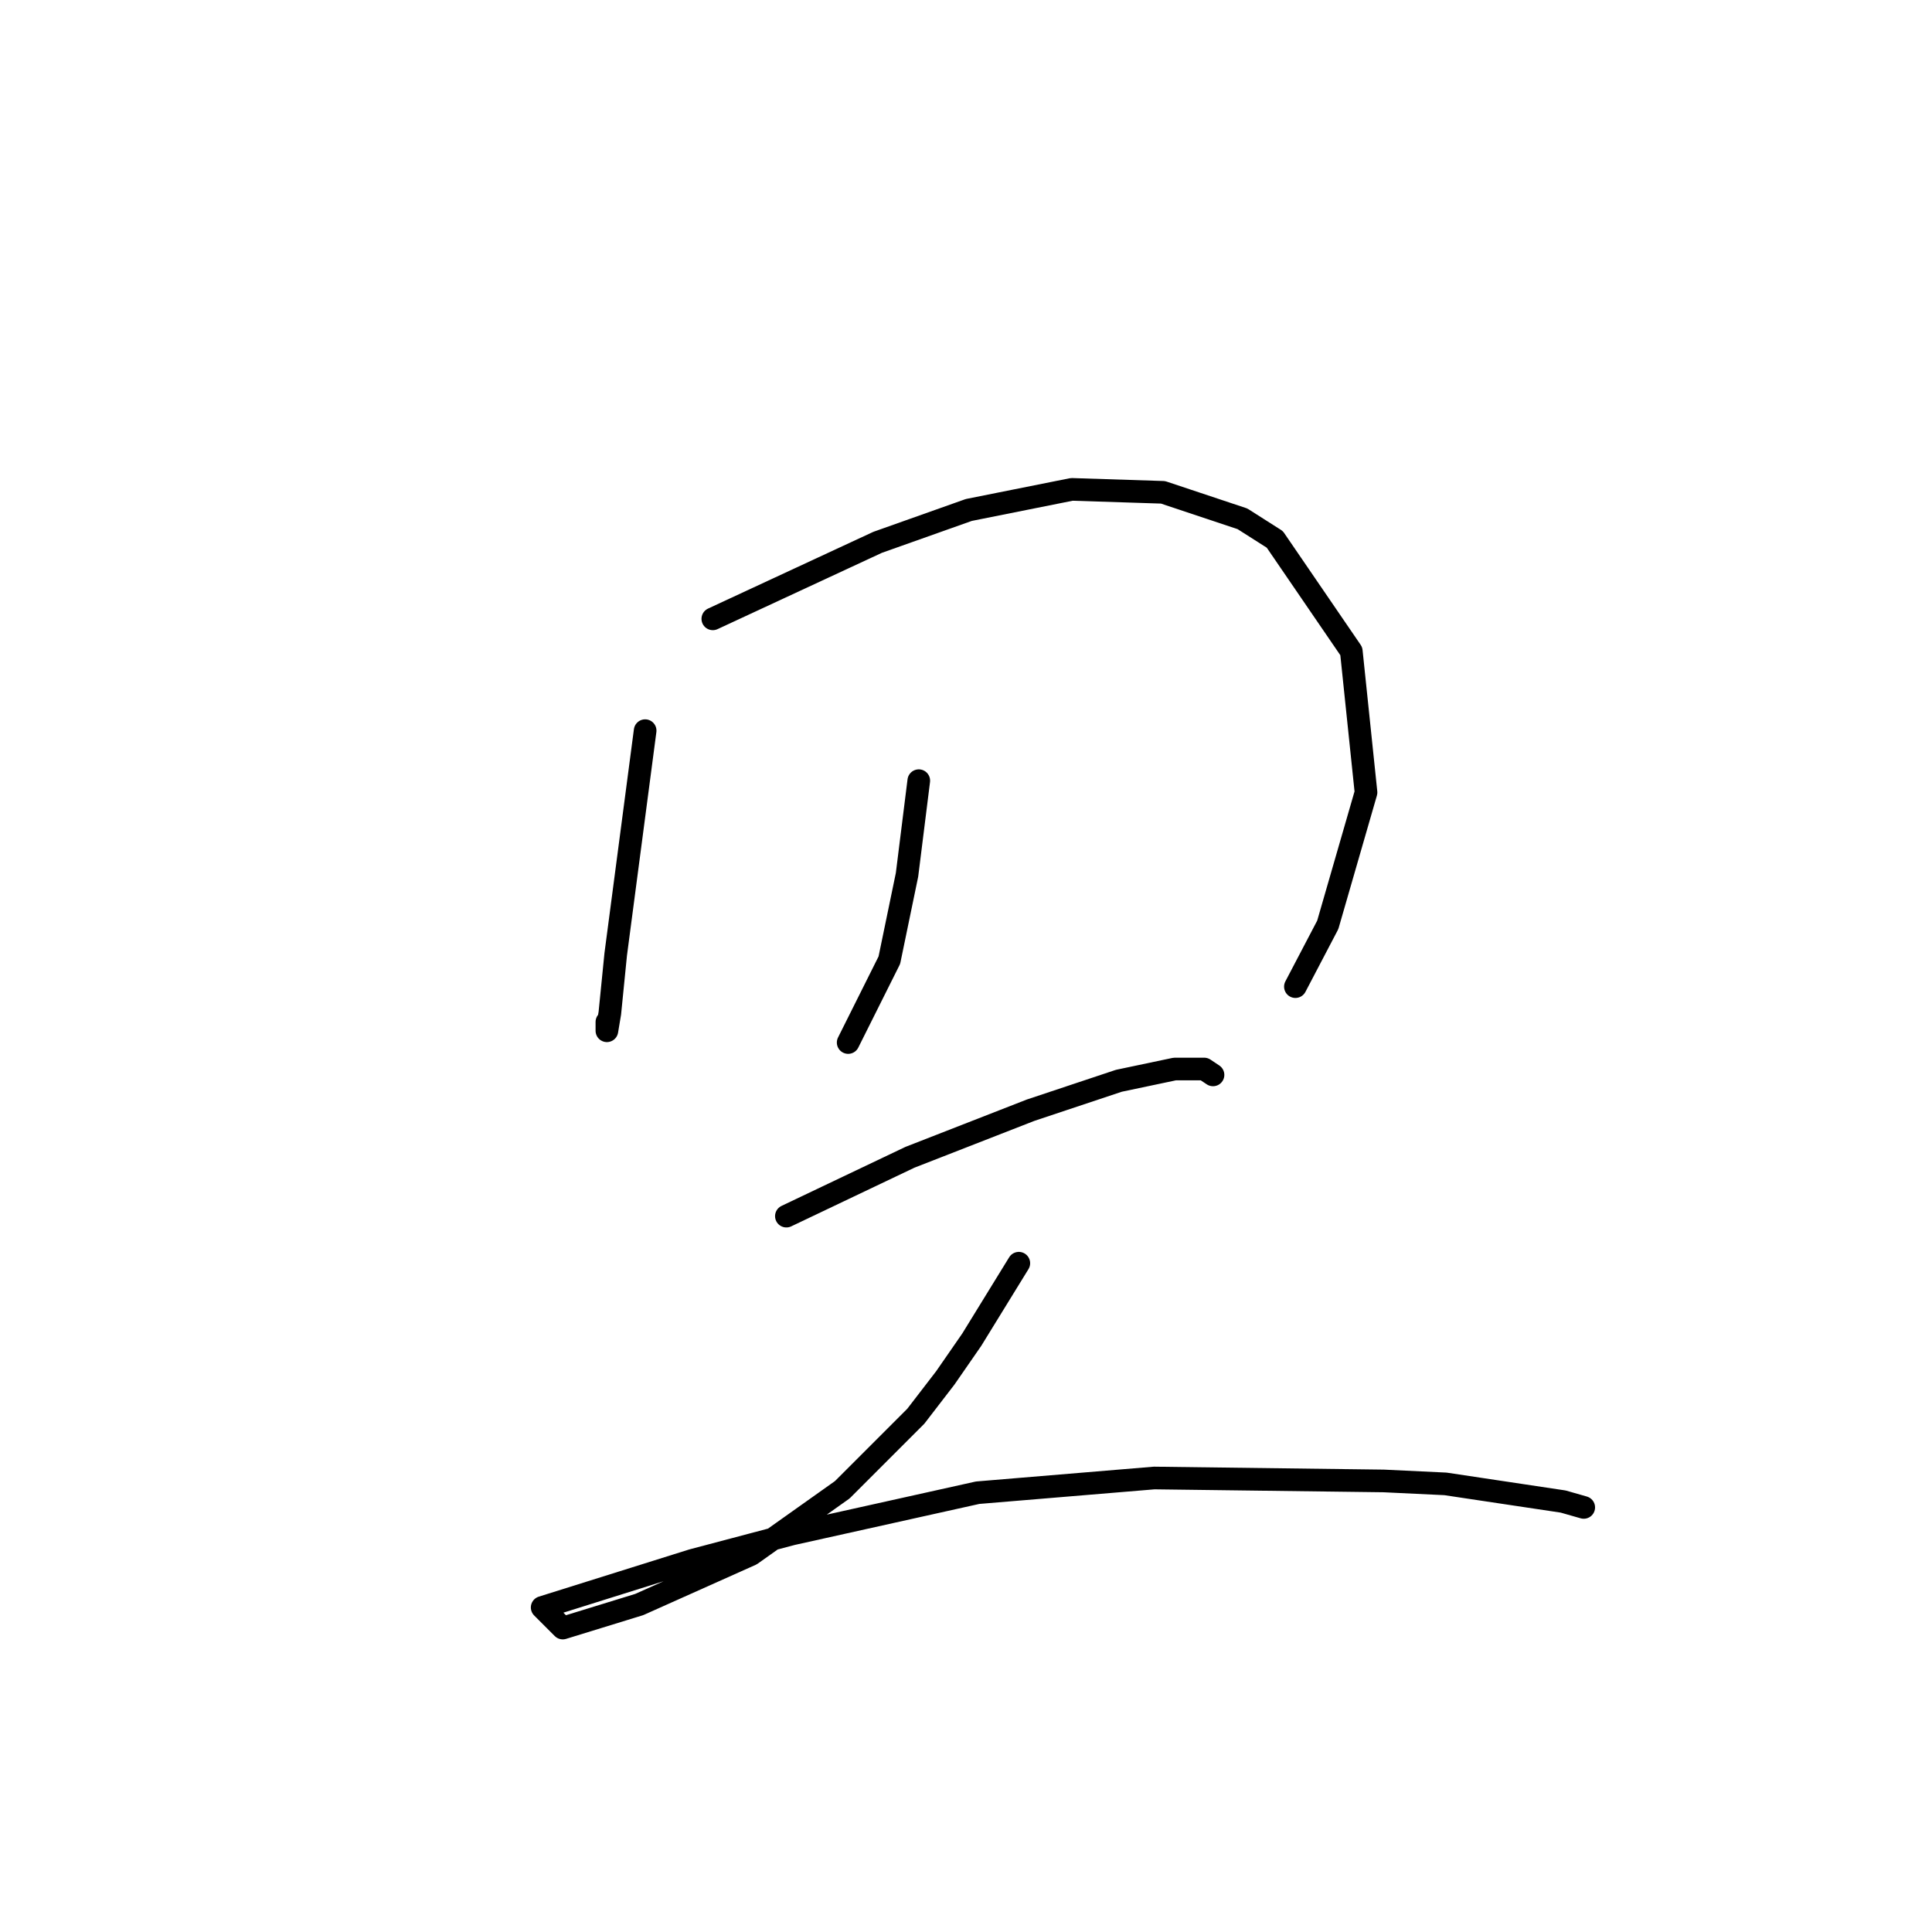 <?xml version="1.0" standalone="no"?>
    <svg width="256" height="256" xmlns="http://www.w3.org/2000/svg" version="1.1">
    <polyline stroke="black" stroke-width="3" stroke-linecap="round" fill="transparent" stroke-linejoin="round" points="85.485 96.815 83.536 111.63 81.586 126.445 80.807 134.243 80.417 136.582 80.417 135.412 80.417 135.412 " />
        <polyline stroke="black" stroke-width="3" stroke-linecap="round" fill="transparent" stroke-linejoin="round" points="94.452 82 105.368 76.931 116.285 71.863 128.371 67.574 142.017 64.845 154.103 65.235 164.629 68.744 168.918 71.473 179.054 86.288 181.004 105.002 175.935 122.547 171.647 130.734 171.647 130.734 " />
        <polyline stroke="black" stroke-width="3" stroke-linecap="round" fill="transparent" stroke-linejoin="round" points="121.743 103.443 120.963 109.681 120.184 115.919 117.844 127.225 112.386 138.141 112.386 138.141 " />
        <polyline stroke="black" stroke-width="3" stroke-linecap="round" fill="transparent" stroke-linejoin="round" points="104.199 161.144 112.386 157.245 120.574 153.346 136.558 147.108 148.254 143.21 155.662 141.65 159.561 141.65 160.73 142.43 160.73 142.43 " />
        <polyline stroke="black" stroke-width="3" stroke-linecap="round" fill="transparent" stroke-linejoin="round" points="134.999 167.382 131.88 172.45 128.761 177.519 125.252 182.587 121.353 187.655 111.606 197.402 99.52 205.979 84.705 212.607 74.569 215.726 71.839 212.997 91.723 206.759 104.979 203.25 129.541 197.792 152.933 195.843 183.343 196.232 191.53 196.622 207.125 198.962 209.854 199.741 209.854 199.741 " />
        </svg>
